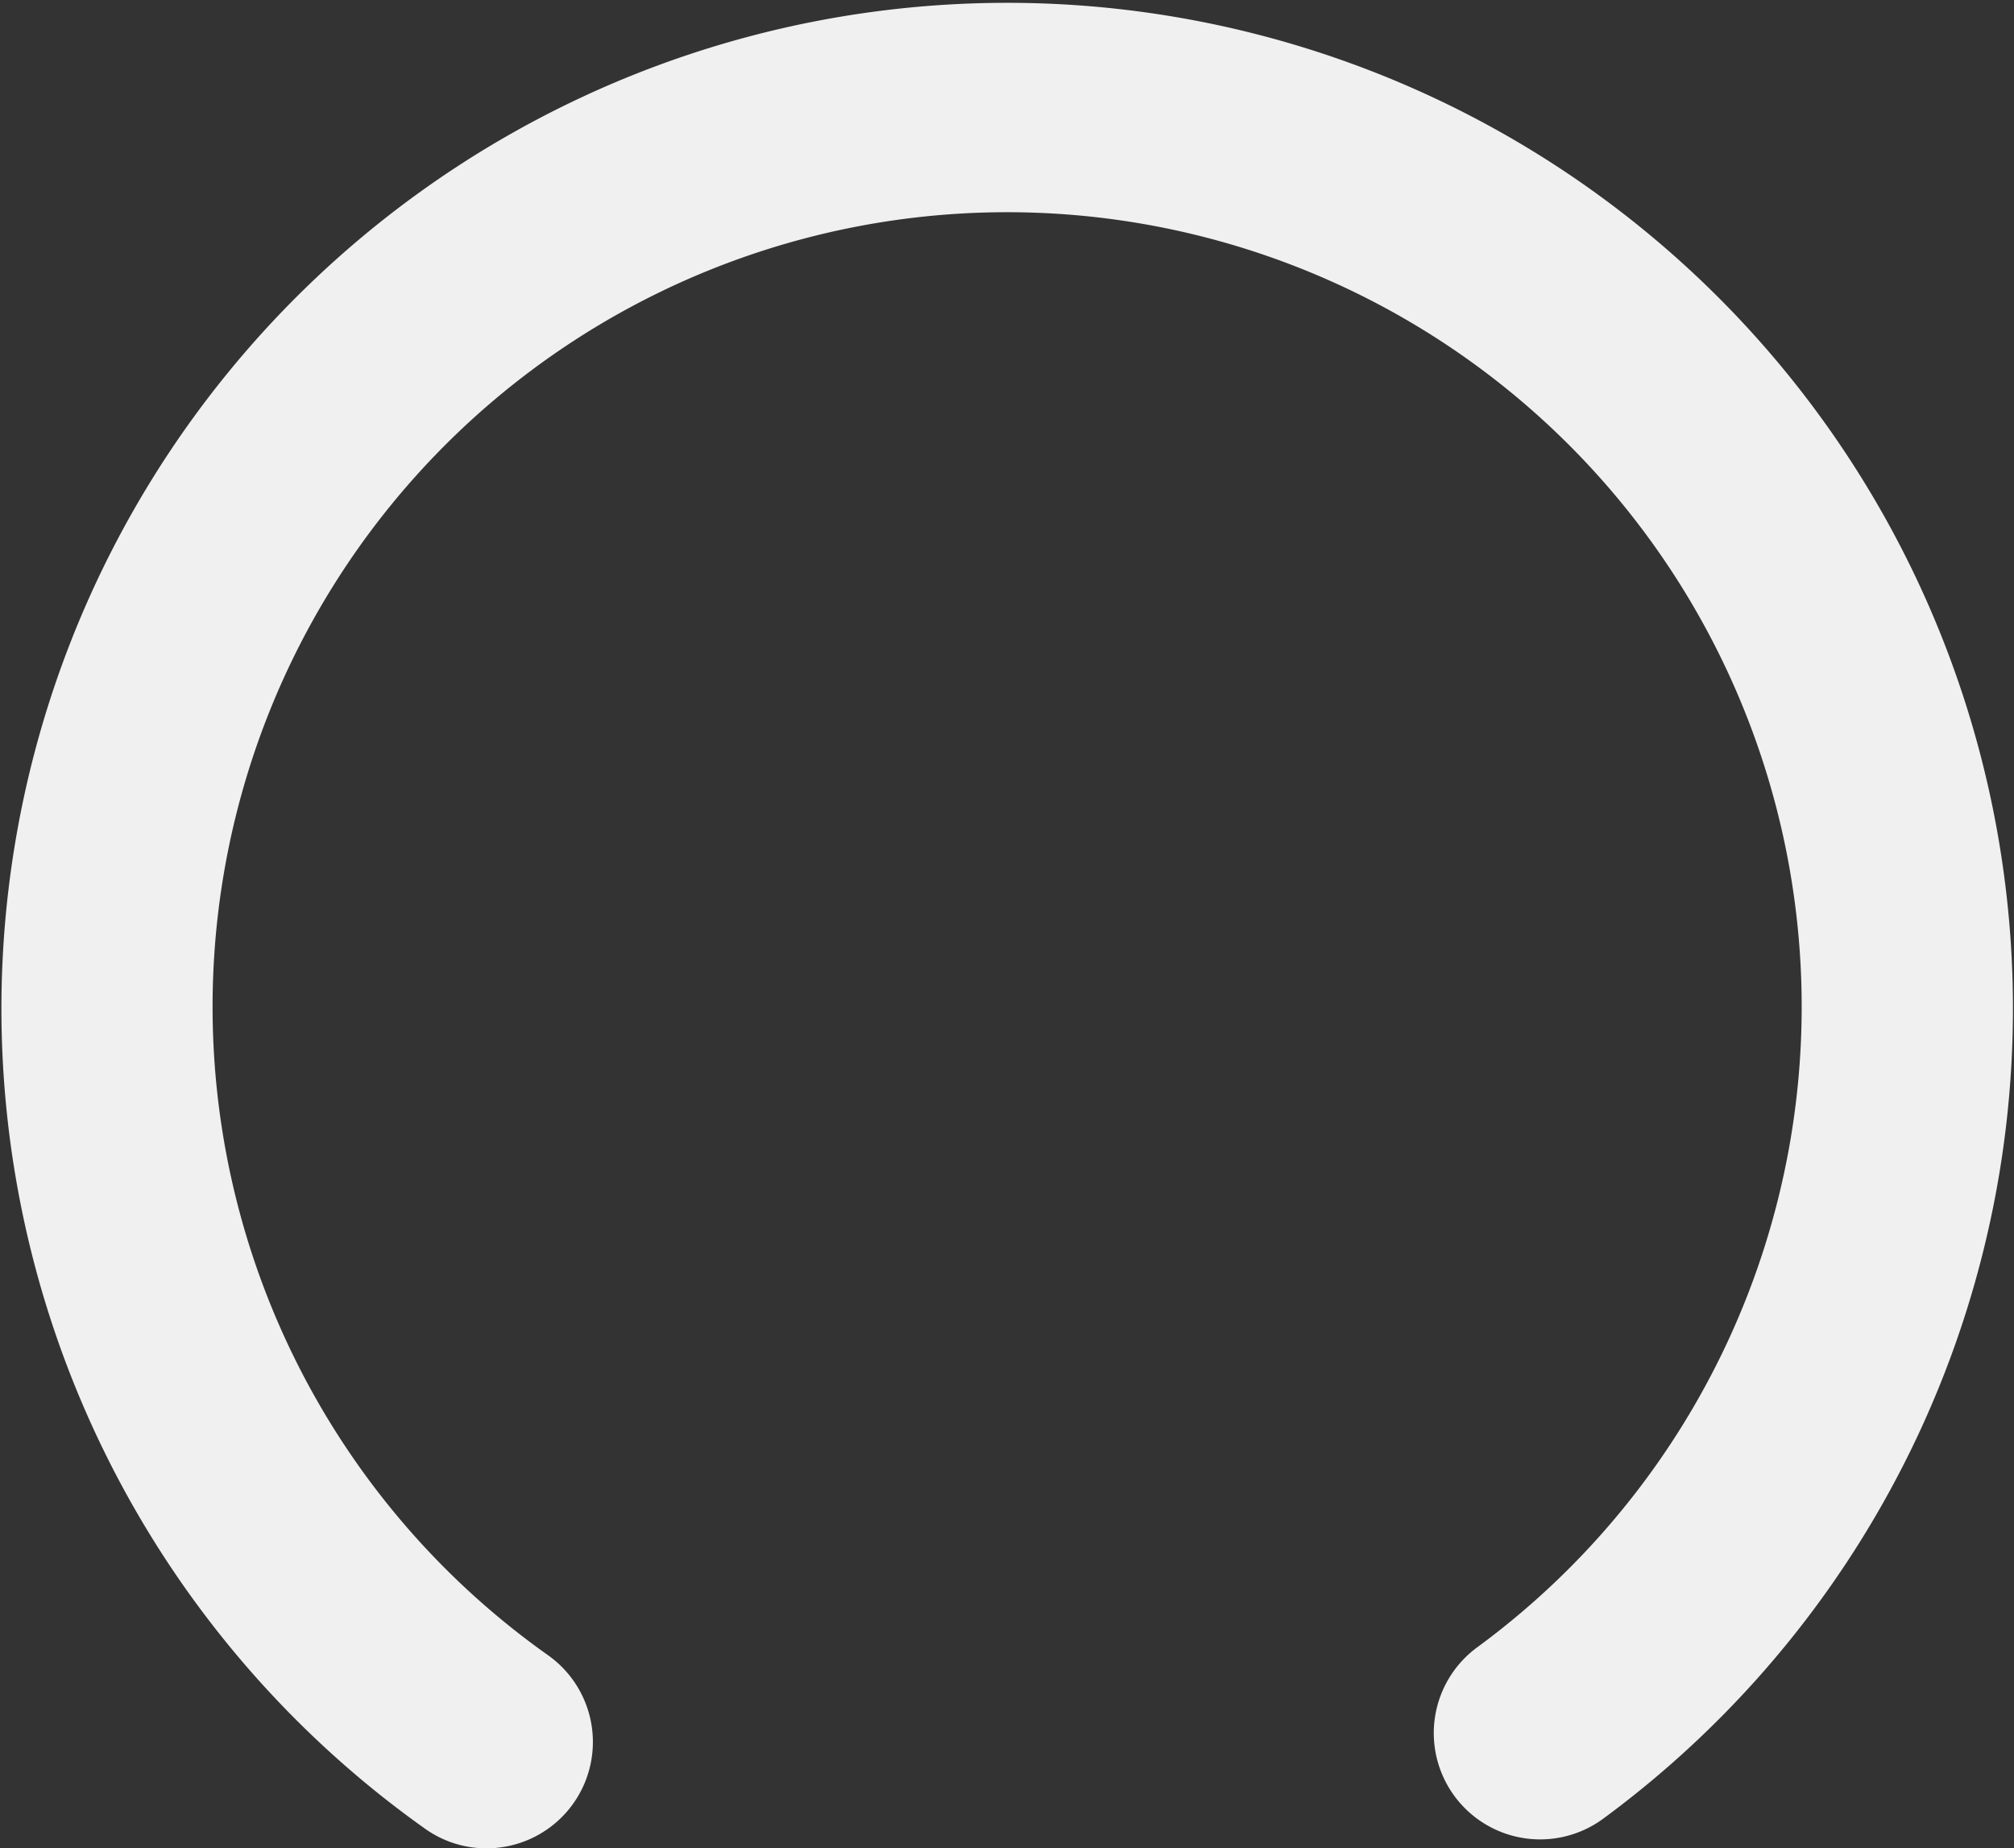 <svg xmlns="http://www.w3.org/2000/svg" viewBox="0 0 244.3 224.21"><rect x="0" y="0" width="244.3" height="224.21" fill="#333333" stroke="none"/><defs><style>.cls-1{fill:#f0f0f0;}</style></defs><title>FINAL SEMI CIRCLE</title><g id="Layer_2" data-name="Layer 2"><g id="Final_svg" data-name="Final svg"><path id="FINAL_SEMI_CIRCLE" data-name="FINAL SEMI CIRCLE" class="cls-1" d="M59,224.21a12.8,12.8,0,0,1-7.44-2.38,122,122,0,1,1,142.9-1.21,12.9,12.9,0,1,1-15.28-20.79,96.38,96.38,0,1,0-112.71.95A12.9,12.9,0,0,1,59,224.21Z"/></g></g></svg>